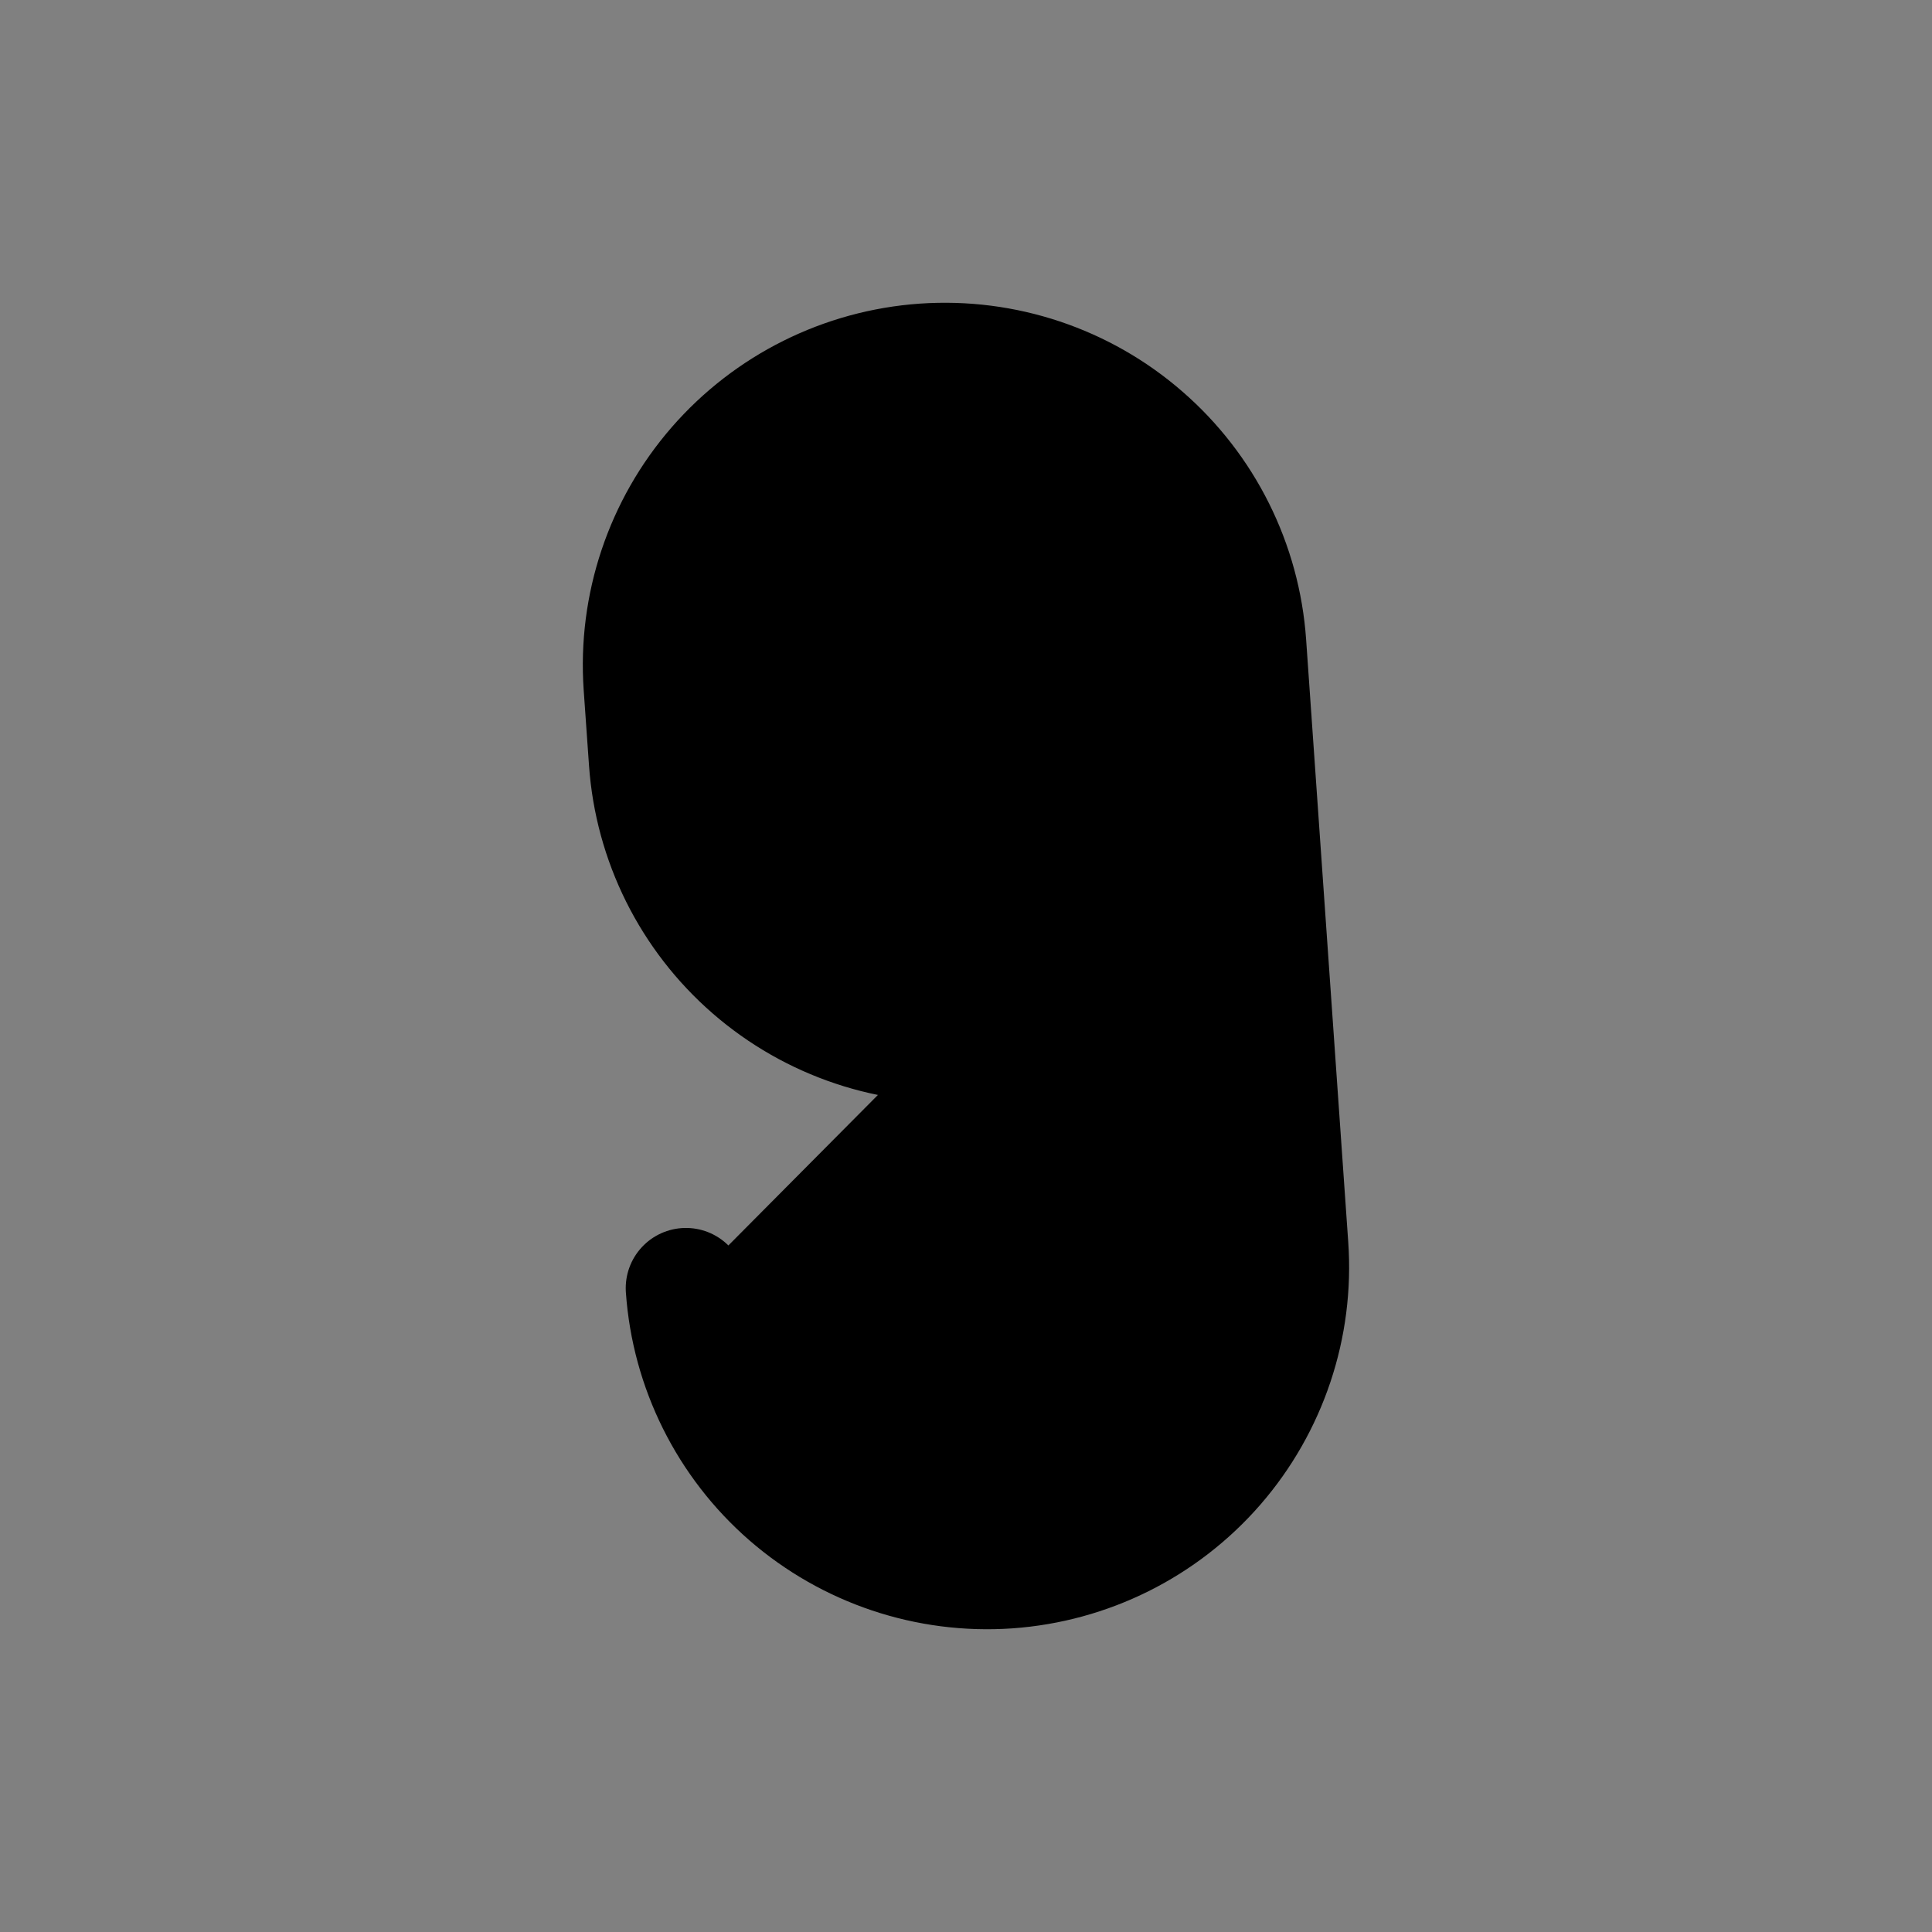 <svg xmlns="http://www.w3.org/2000/svg" width="24" height="24" fill="currentFill" viewBox="0 0 24 24"><rect x="0" y="0" width="24" height="24" fill="#808080" stroke="none"/><rect width="24" height="24" fill="none" rx="3"/><g clip-path="url(#clip0_36855_127138)"><rect width="22.5" height="22.5" x=".75" y=".75" fill="none" rx="2.25"/><path fill="#E8EFFD" d="M15.479 7.997C15.41 7.005 14.949 6.081 14.198 5.429C13.448 4.776 12.469 4.449 11.477 4.518C10.485 4.588 9.561 5.048 8.908 5.799C8.256 6.549 7.928 7.529 7.997 8.521L8.063 9.456C8.132 10.448 8.593 11.372 9.343 12.024C10.094 12.677 11.073 13.005 12.065 12.935C13.057 12.866 13.981 12.405 14.634 11.655C15.286 10.904 15.614 9.925 15.545 8.933"/><path fill="none" d="M8.521 16.002C8.59 16.994 9.051 17.919 9.801 18.571C10.552 19.223 11.531 19.551 12.523 19.482C13.515 19.412 14.439 18.952 15.092 18.201C15.744 17.45 16.072 16.471 16.002 15.479L15.479 7.997"/><path stroke="currentColor" stroke-linecap="round" stroke-linejoin="round" stroke-width="1.496" d="M15.545 8.933C15.614 9.925 15.286 10.904 14.634 11.655C13.981 12.405 13.057 12.866 12.065 12.935C11.073 13.005 10.094 12.677 9.343 12.024C8.593 11.372 8.132 10.448 8.063 9.456L7.997 8.521C7.928 7.529 8.256 6.549 8.908 5.799C9.561 5.048 10.485 4.588 11.477 4.518C12.469 4.449 13.448 4.776 14.198 5.429C14.949 6.081 15.41 7.005 15.479 7.997L16.002 15.479C16.072 16.471 15.744 17.45 15.092 18.201C14.439 18.952 13.515 19.412 12.523 19.482C11.531 19.551 10.552 19.223 9.801 18.571C9.051 17.919 8.59 16.994 8.521 16.002"/></g><defs><clipPath id="clip0_36855_127138"><rect width="22.5" height="22.5" x=".75" y=".75" fill="#fff" rx="2.25"/></clipPath></defs></svg>
